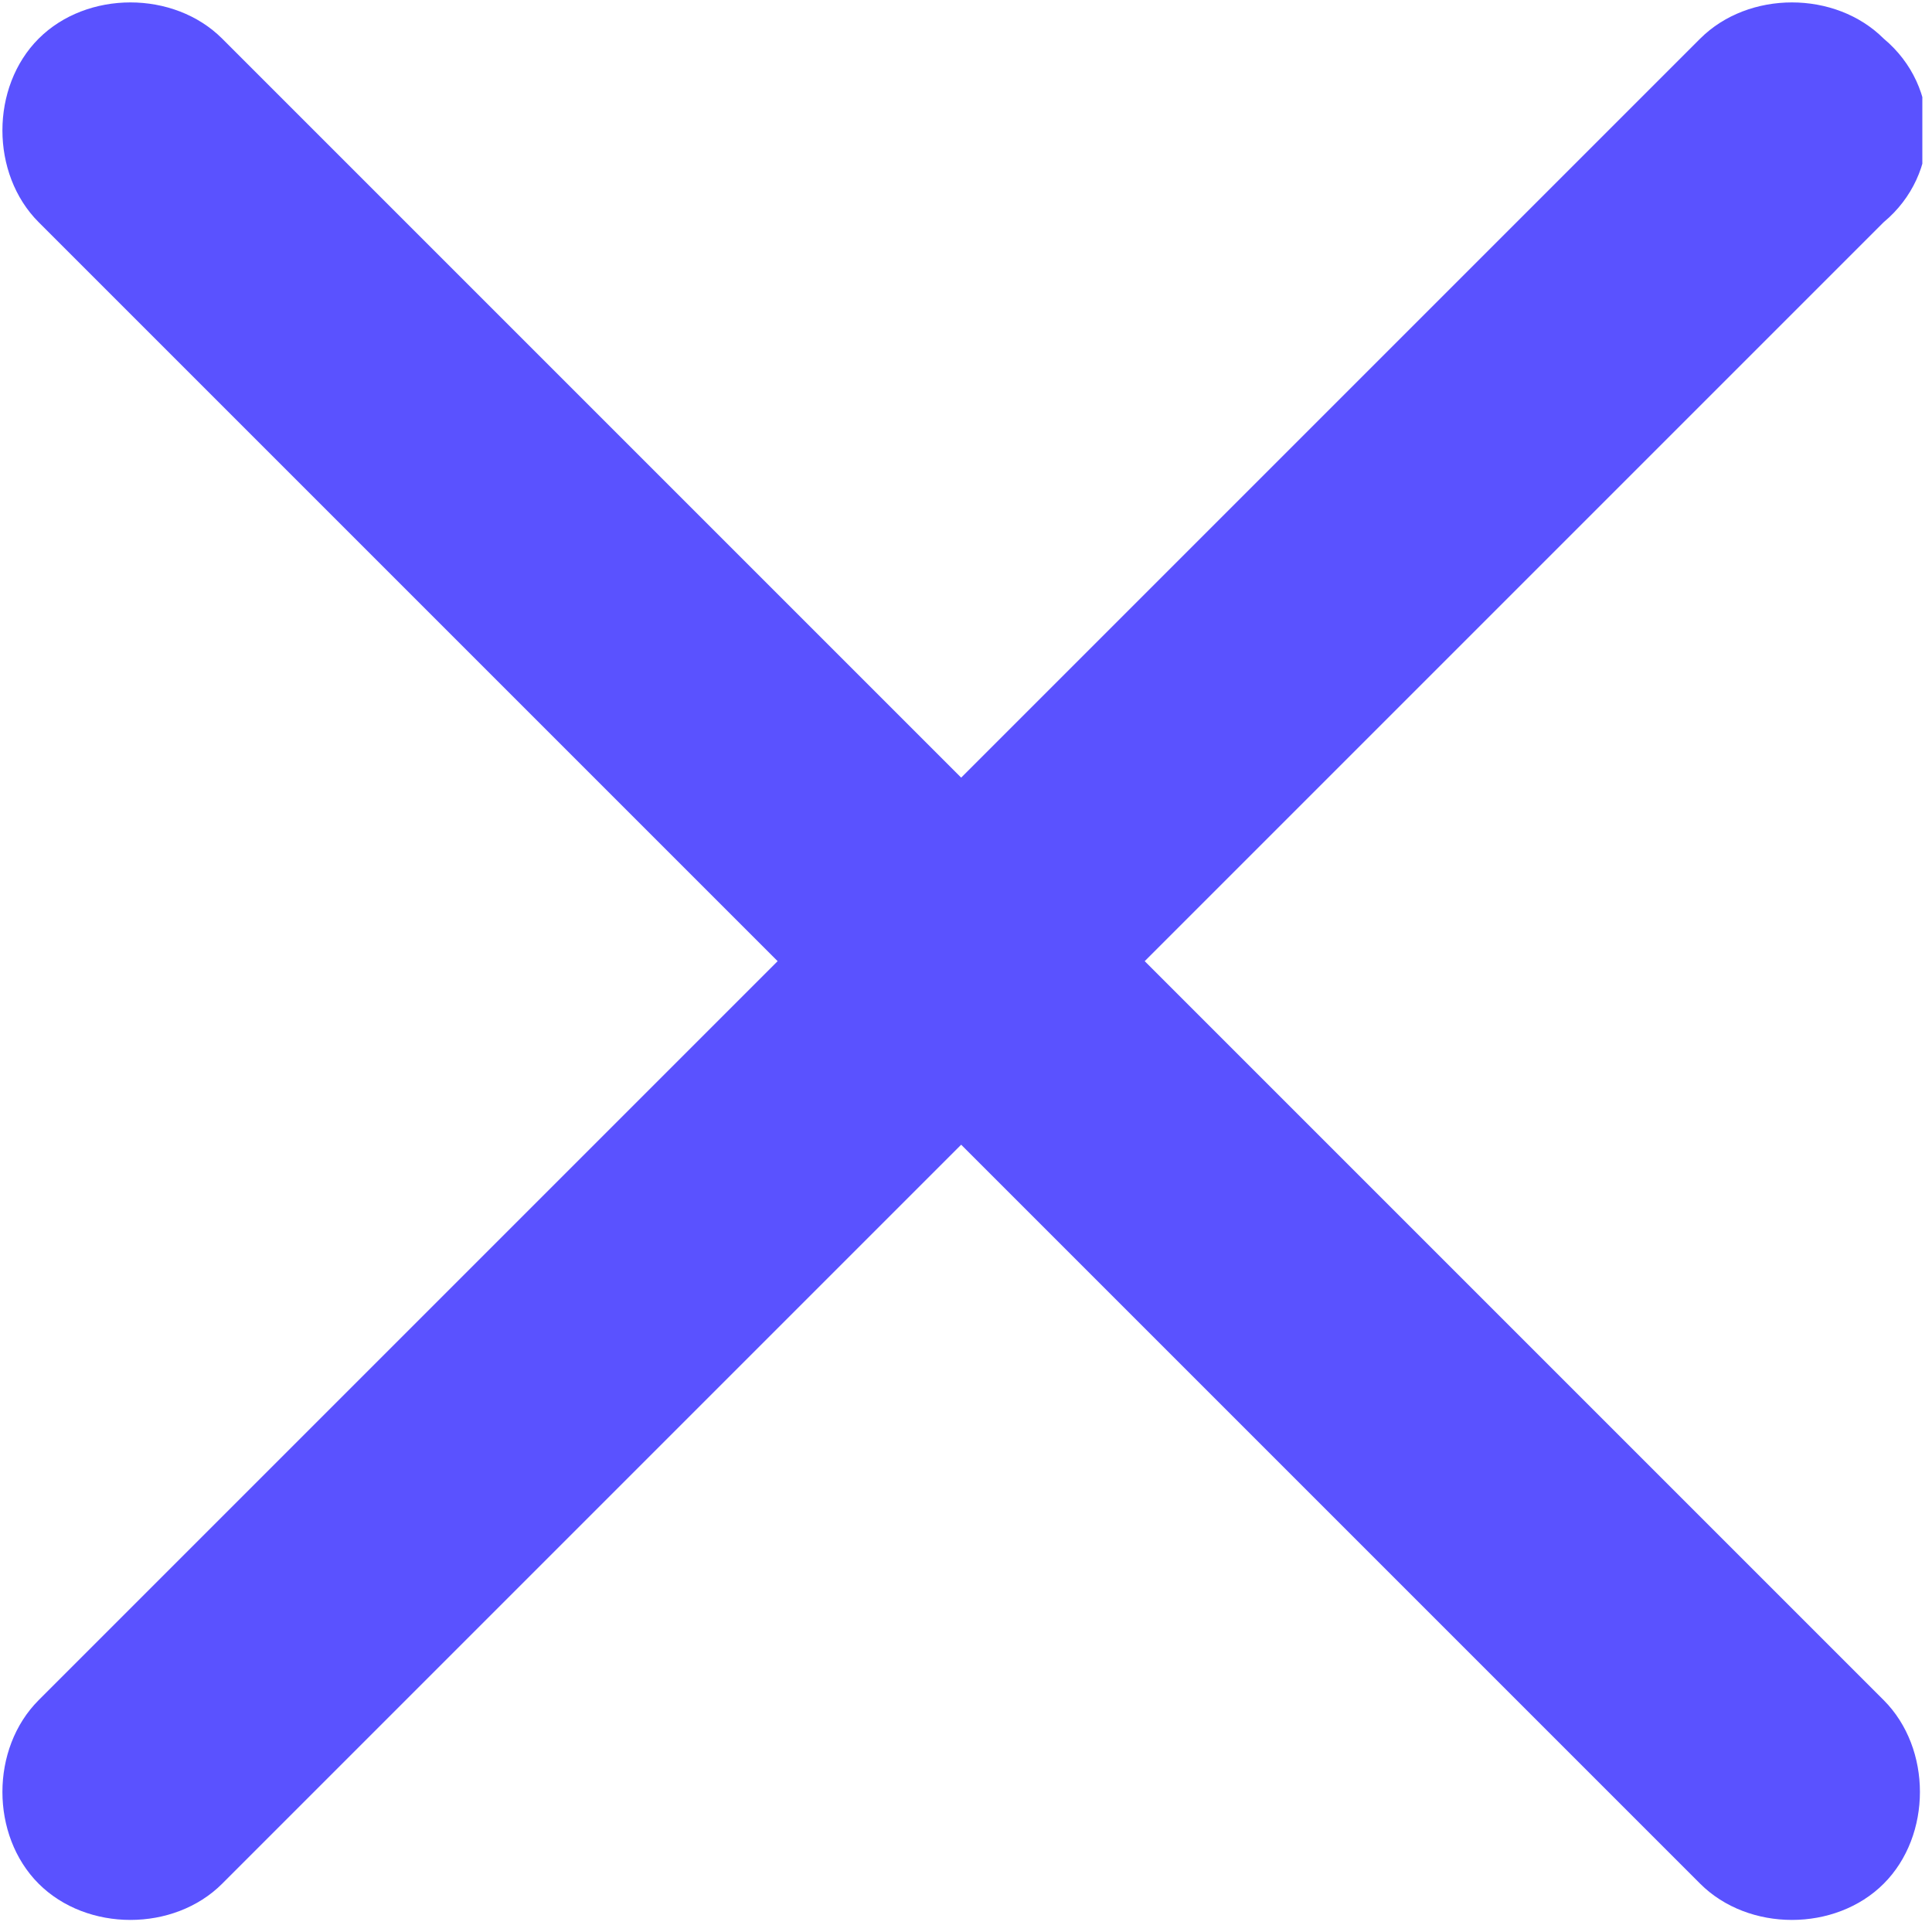 <svg width="20" height="20" viewBox="0 0 20 20" fill="none" xmlns="http://www.w3.org/2000/svg">
<g clip-path="url(#clip0_14:787)">
<path fill-rule="evenodd" clip-rule="evenodd" d="M2.3 0.4L19.5 17.6C20 18.1 20 19 19.5 19.5C19 20 18.1 20 17.6 19.5L0.4 2.3C-0.1 1.8 -0.1 0.9 0.4 0.4C0.9 -0.1 1.8 -0.1 2.3 0.4Z" fill="#5A52FF"/>
<path fill-rule="evenodd" clip-rule="evenodd" d="M19.5 2.3L2.3 19.5C1.8 20 0.9 20 0.4 19.5C-0.1 19 -0.1 18.1 0.4 17.6L17.6 0.4C18.1 -0.1 19 -0.1 19.5 0.4C20.1 0.9 20.1 1.8 19.5 2.3Z" fill="#5A52FF"/>
</g>
<defs>
<clipPath id="clip0_14:787">
<rect width="19.9" height="19.9" fill="white"/>
</clipPath>
</defs>
</svg>
